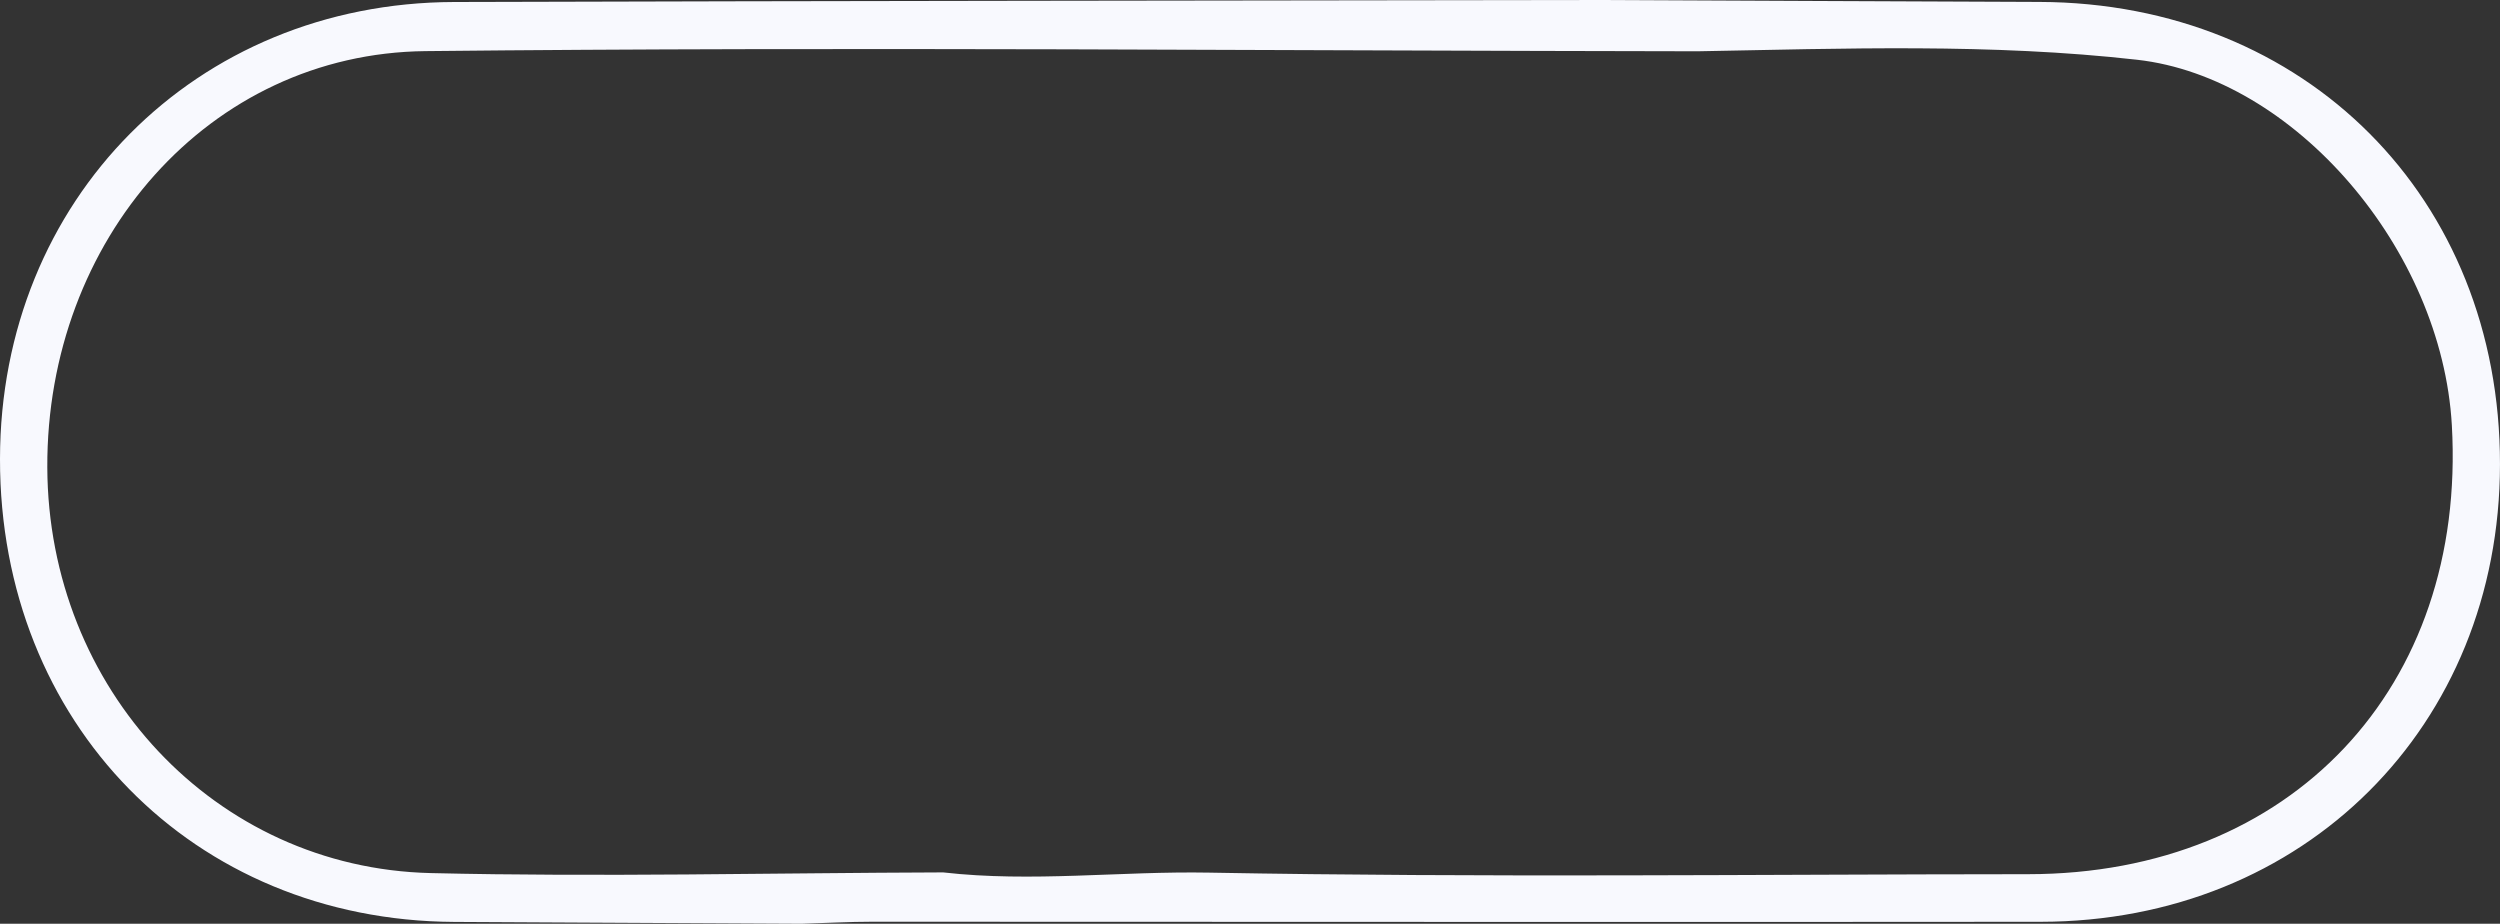 <?xml version="1.0" encoding="utf-8"?>
<!-- Generator: Adobe Illustrator 16.0.0, SVG Export Plug-In . SVG Version: 6.00 Build 0)  -->
<!DOCTYPE svg PUBLIC "-//W3C//DTD SVG 1.1//EN" "http://www.w3.org/Graphics/SVG/1.1/DTD/svg11.dtd">
<svg version="1.1" id="Layer_1" xmlns="http://www.w3.org/2000/svg" xmlns:xlink="http://www.w3.org/1999/xlink" x="0px" y="0px"
	 width="106.021px" height="39.175px" viewBox="0 0 106.021 39.175" enable-background="new 0 0 106.021 39.175"
	 xml:space="preserve">
<rect x="0" y="0" width="106.021" height="39.175" fill="#333333" stroke="none"/>
<path fill-rule="evenodd" clip-rule="evenodd" fill="#F8F9FE" d="M33.997,39.175c-4.915-0.025-9.83-0.049-14.746-0.078
	C8.189,39.033-0.011,30.668,0,19.462C0.011,8.476,8.286,0.119,19.253,0.085C35.502,0.036,51.751,0.026,67.999,0
	c6.164,0.027,12.328,0.06,18.494,0.082c11.291,0.041,19.535,8.314,19.527,19.607c-0.008,11.103-8.301,19.392-19.475,19.403
	c-16.52,0.018-33.037-0.004-49.555-0.003C35.993,39.089,34.995,39.146,33.997,39.175z M71.999,2.175
	c-17.986-0.023-35.976-0.198-53.96-0.007C8.857,2.266,1.969,10.177,2.006,19.821c0.036,9.377,7.096,16.989,16.26,17.205
	c7.239,0.171,14.487-0.006,21.731-0.029c3.76,0.43,7.522-0.06,11.291,0.01c11.573,0.214,23.151,0.073,34.728,0.066
	c11.141-0.006,18.594-7.906,17.963-19.039c-0.424-7.467-6.678-14.749-13.35-15.5C84.433,1.836,78.214,2.059,71.999,2.175z"/>
</svg>

